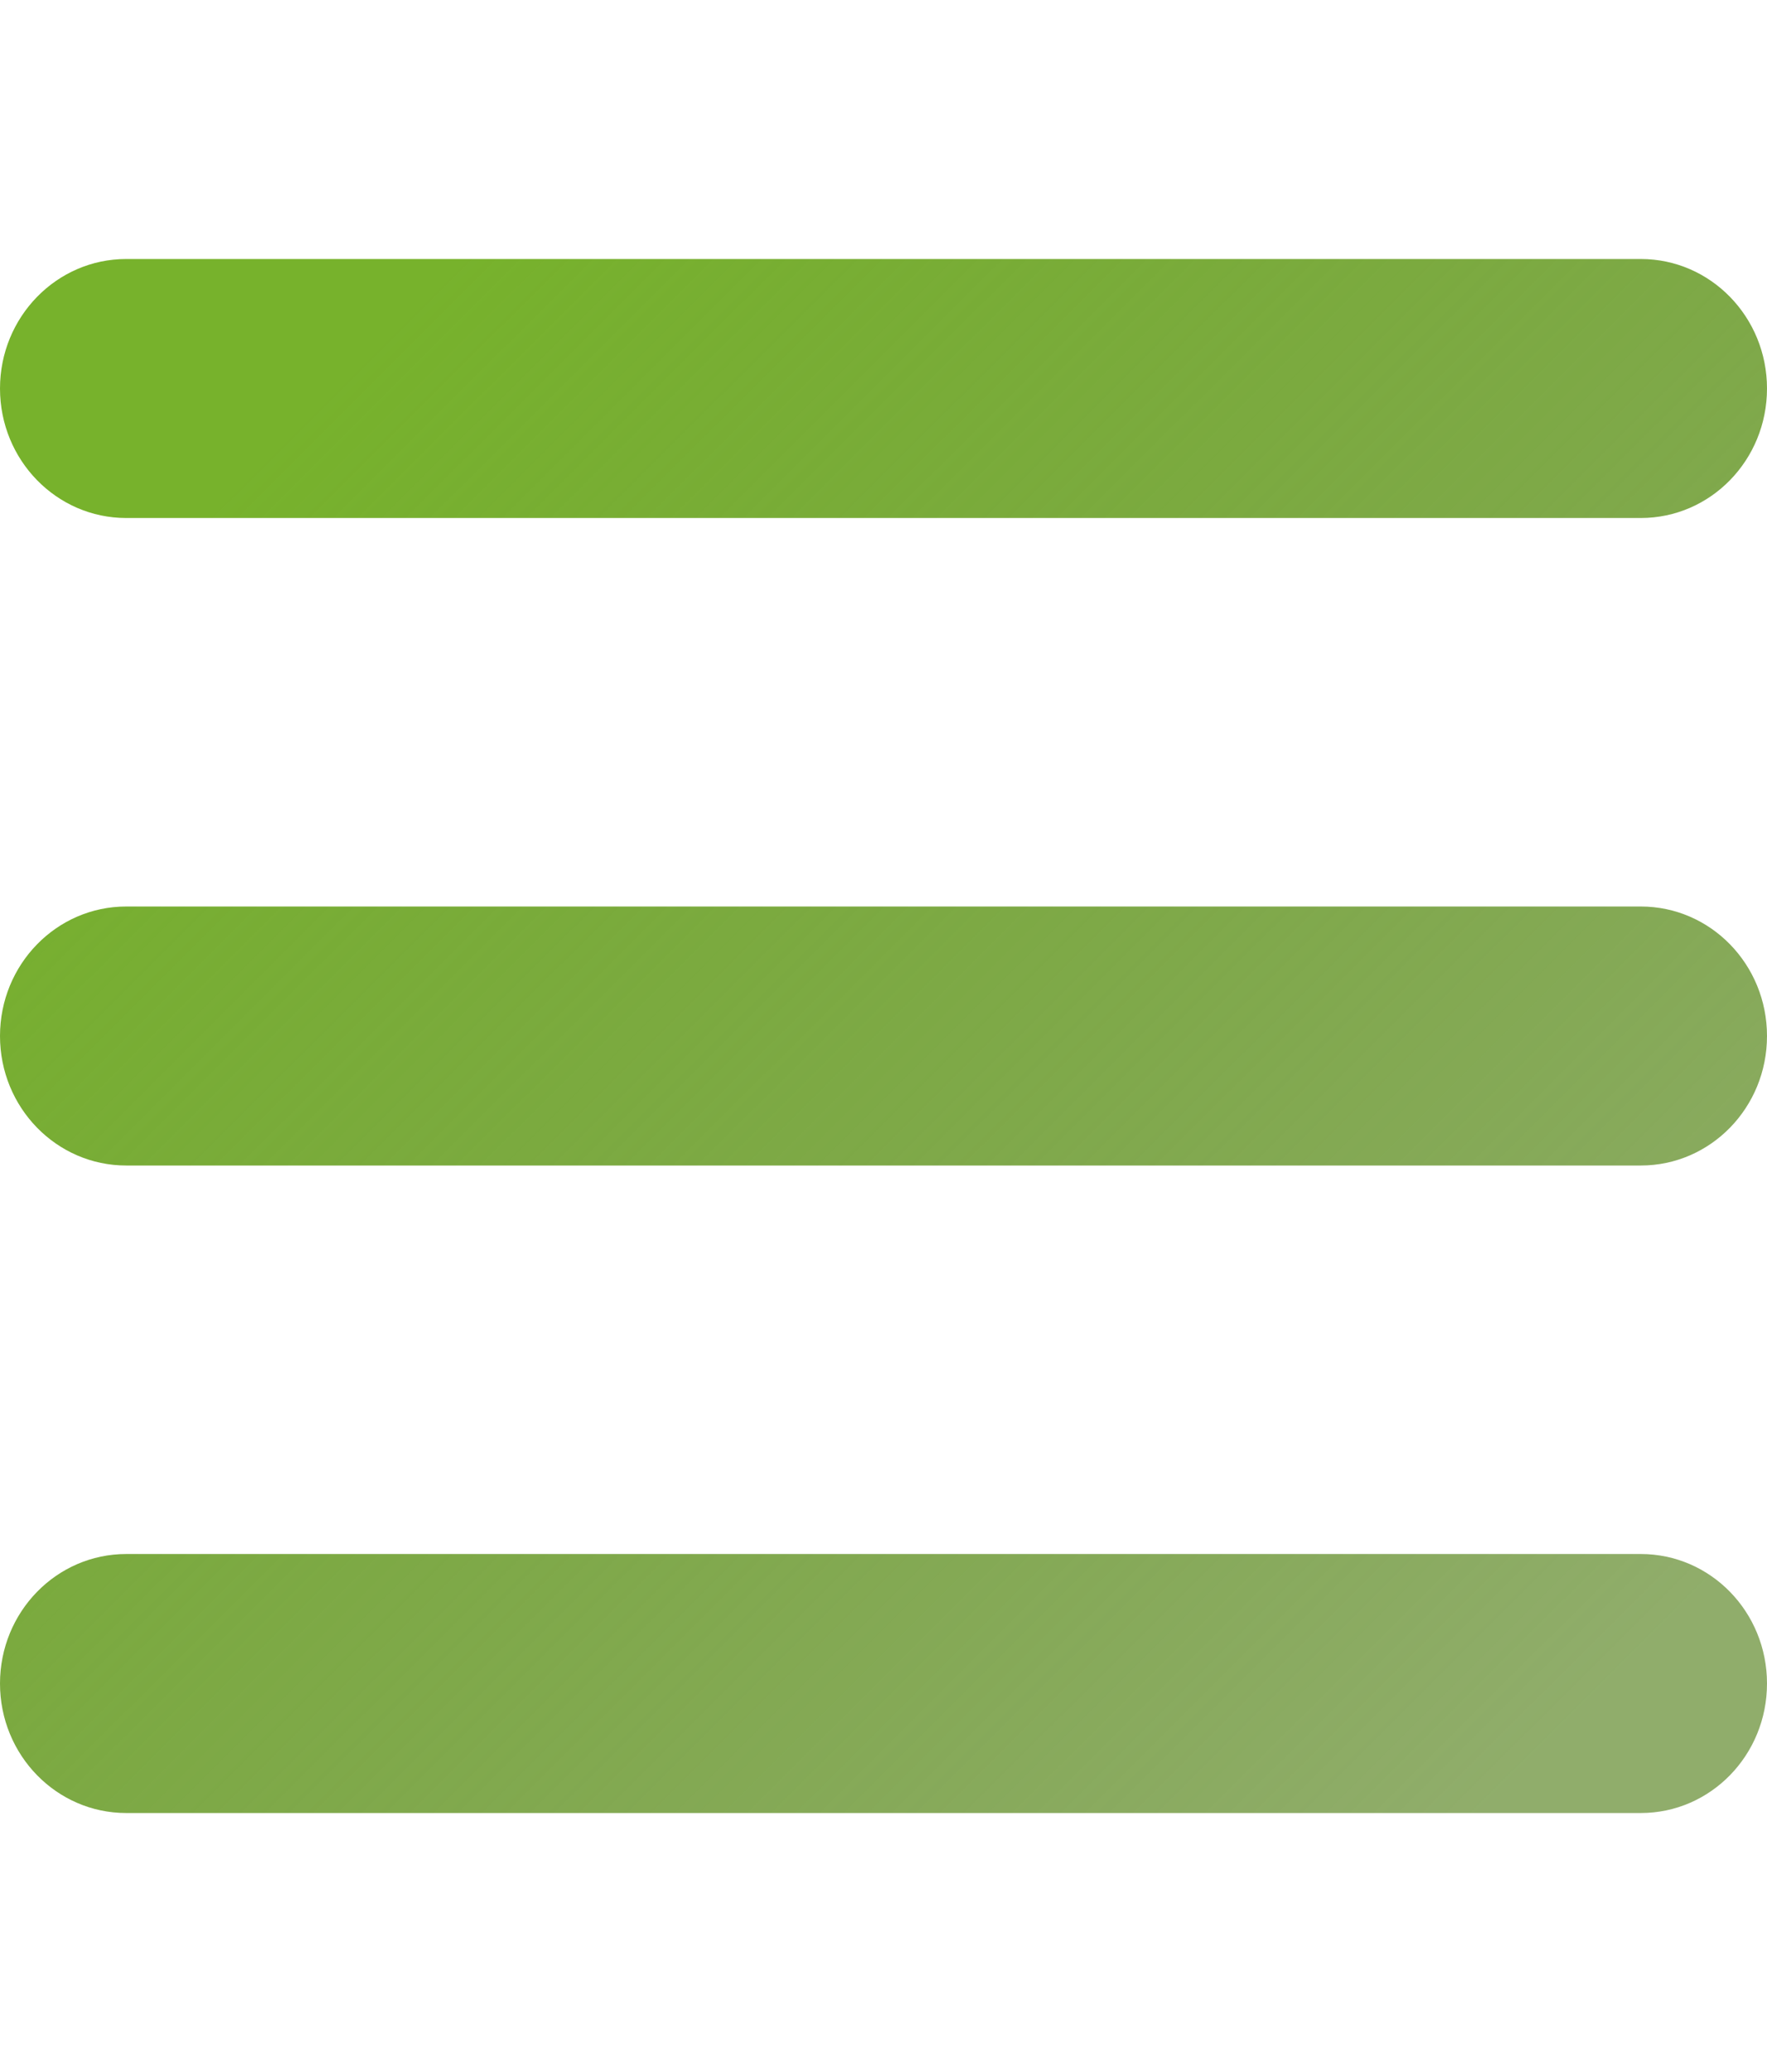 <svg width="29" height="34" viewBox="0 0 29 34" fill="none" xmlns="http://www.w3.org/2000/svg">
<path d="M0 6.375C0 5.202 0.928 4.25 2.071 4.25H26.929C28.074 4.25 29 5.202 29 6.375C29 7.55 28.074 8.5 26.929 8.5H2.071C0.928 8.5 0 7.55 0 6.375ZM0 17C0 15.825 0.928 14.875 2.071 14.875H26.929C28.074 14.875 29 15.825 29 17C29 18.175 28.074 19.125 26.929 19.125H2.071C0.928 19.125 0 18.175 0 17ZM26.929 29.75H2.071C0.928 29.75 0 28.8 0 27.625C0 26.45 0.928 25.5 2.071 25.5H26.929C28.074 25.5 29 26.45 29 27.625C29 28.8 28.074 29.75 26.929 29.75Z" fill="url(#paint0_linear_160_124)"/>
<defs>
<linearGradient id="paint0_linear_160_124" x1="3.77" y1="8.033" x2="24.901" y2="29.211" gradientUnits="userSpaceOnUse">
<stop stop-color="#77B22C"/>
<stop offset="1" stop-color="#407200" stop-opacity="0.58"/>
</linearGradient>
</defs>
</svg>
